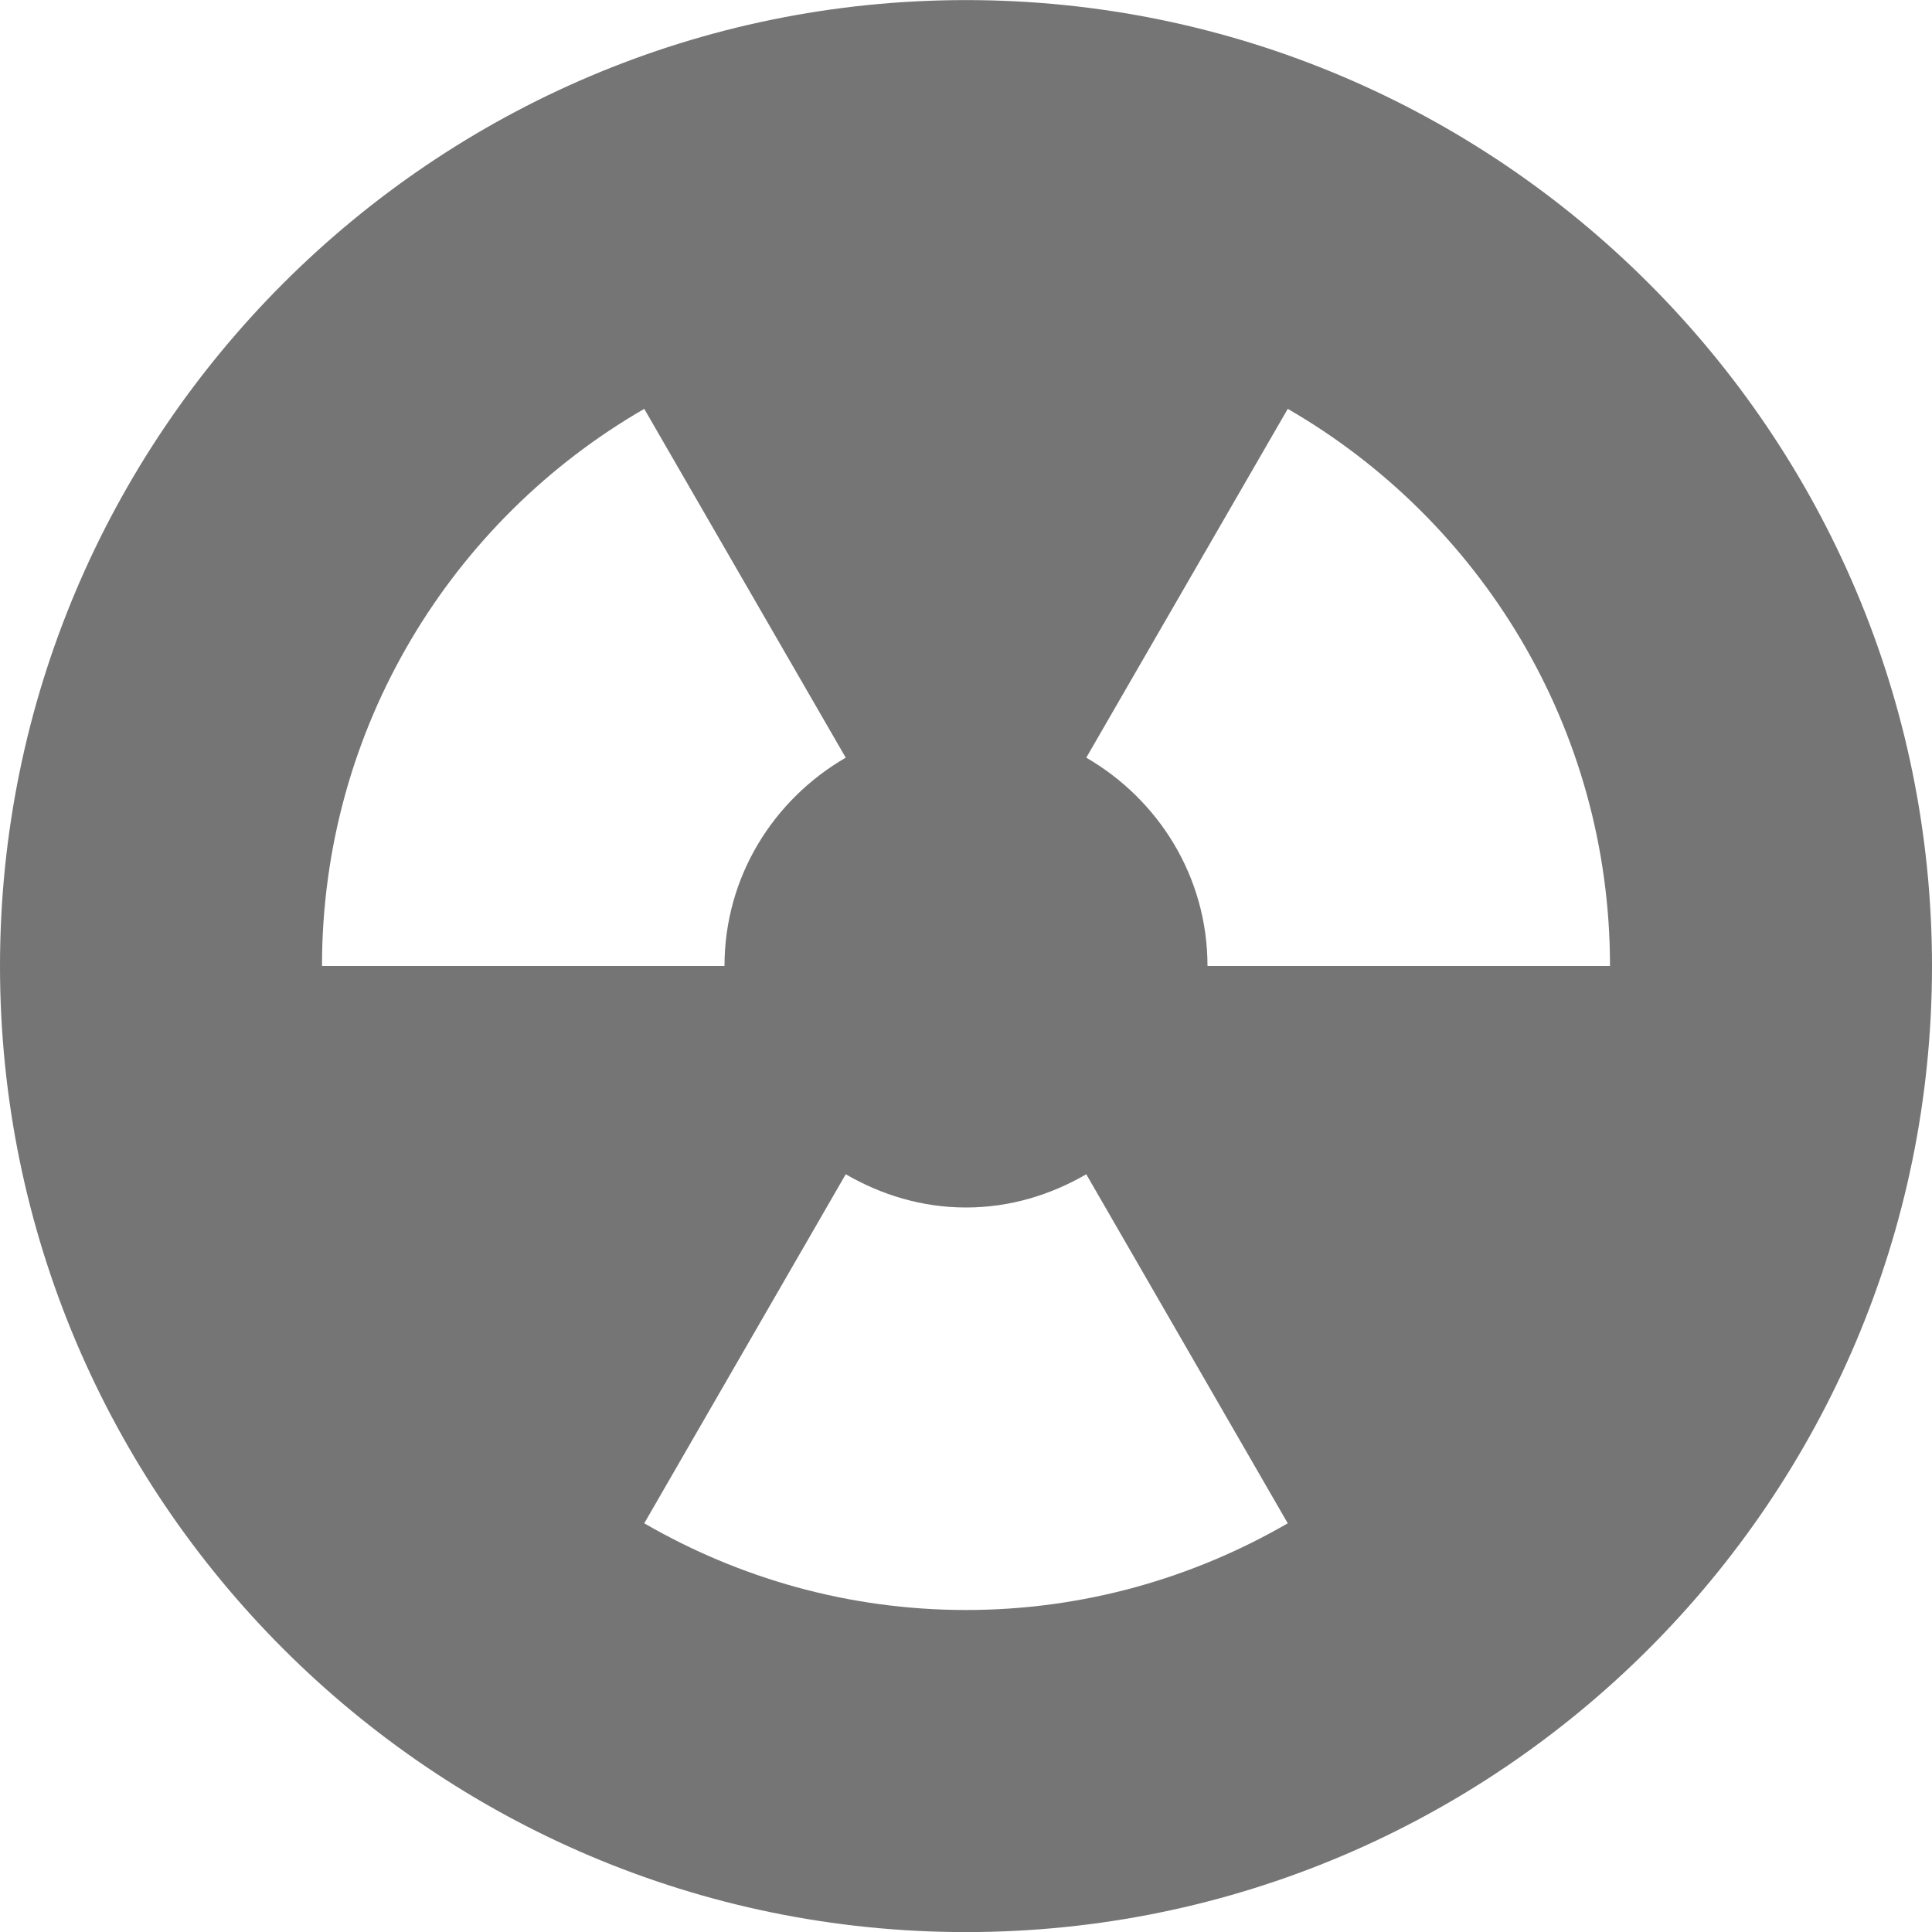 <?xml version="1.0" encoding="utf-8"?>
<!-- Generator: Adobe Illustrator 17.1.0, SVG Export Plug-In . SVG Version: 6.00 Build 0)  -->
<!DOCTYPE svg PUBLIC "-//W3C//DTD SVG 1.1//EN" "http://www.w3.org/Graphics/SVG/1.1/DTD/svg11.dtd">
<svg version="1.1" xmlns="http://www.w3.org/2000/svg" xmlns:xlink="http://www.w3.org/1999/xlink" x="0px" y="0px" width="24px"
	 height="24px" viewBox="0 0 24 24" enable-background="new 0 0 24 24" xml:space="preserve">
<g id="Frame_-_24px">
	<rect y="0.001" fill="none" width="24" height="24"/>
</g>
<g id="Filled_Icons">
	<path fill="#757575" d="M12,0.001c-6.617,0-12,5.383-12,12s5.383,12,12,12s12-5.383,12-12S18.617,0.001,12,0.001z M8.003,5.079
		l2.503,4.333C9.609,9.932,9,10.89,9,12H4C4,9.041,5.612,6.46,8.003,5.079z M12,20c-1.458,0-2.82-0.396-3.997-1.077l2.503-4.336
		C10.947,14.843,11.453,15,12,15s1.053-0.157,1.494-0.413l2.503,4.336C14.82,19.604,13.458,20,12,20z M15,12
		c0-1.11-0.609-2.068-1.506-2.588l2.503-4.333C18.388,6.46,20,9.041,20,12H15z"/>
</g>
</svg>
